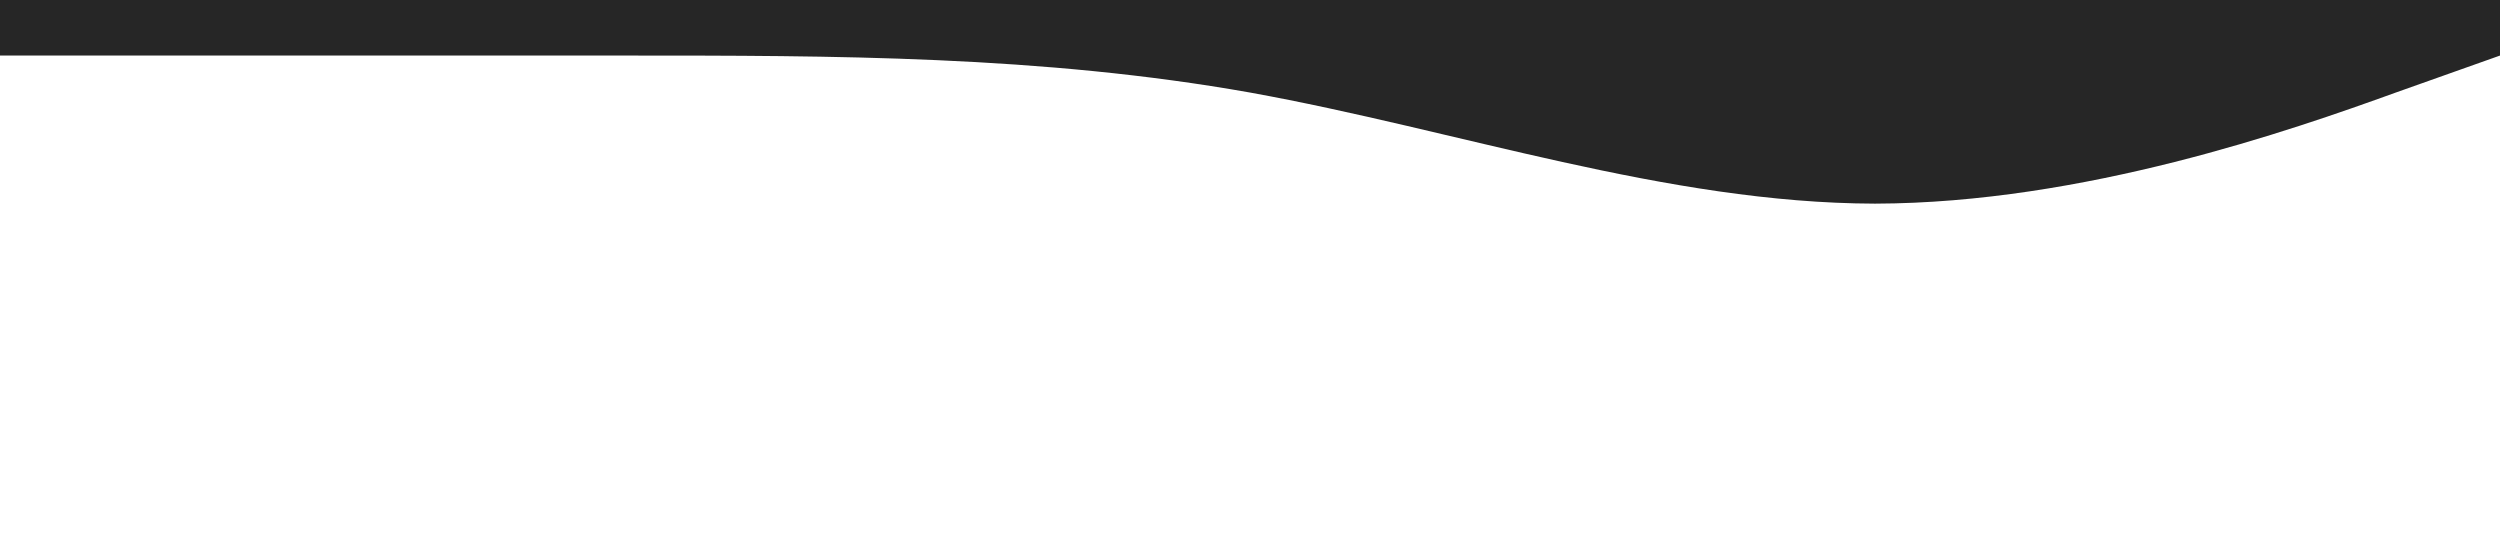 <svg xmlns="http://www.w3.org/2000/svg" viewBox="0 0 1440 320">
  <path fill="#262626" fill-opacity="1" d="M0,32L60,32C120,32,240,32,360,32C480,32,600,32,720,53.3C840,75,960,117,1080,117.3C1200,117,1320,75,1380,53.3L1440,32L1440,0L1380,0C1320,0,1200,0,1080,0C960,0,840,0,720,0C600,0,480,0,360,0C240,0,120,0,60,0L0,0Z"></path>
</svg>